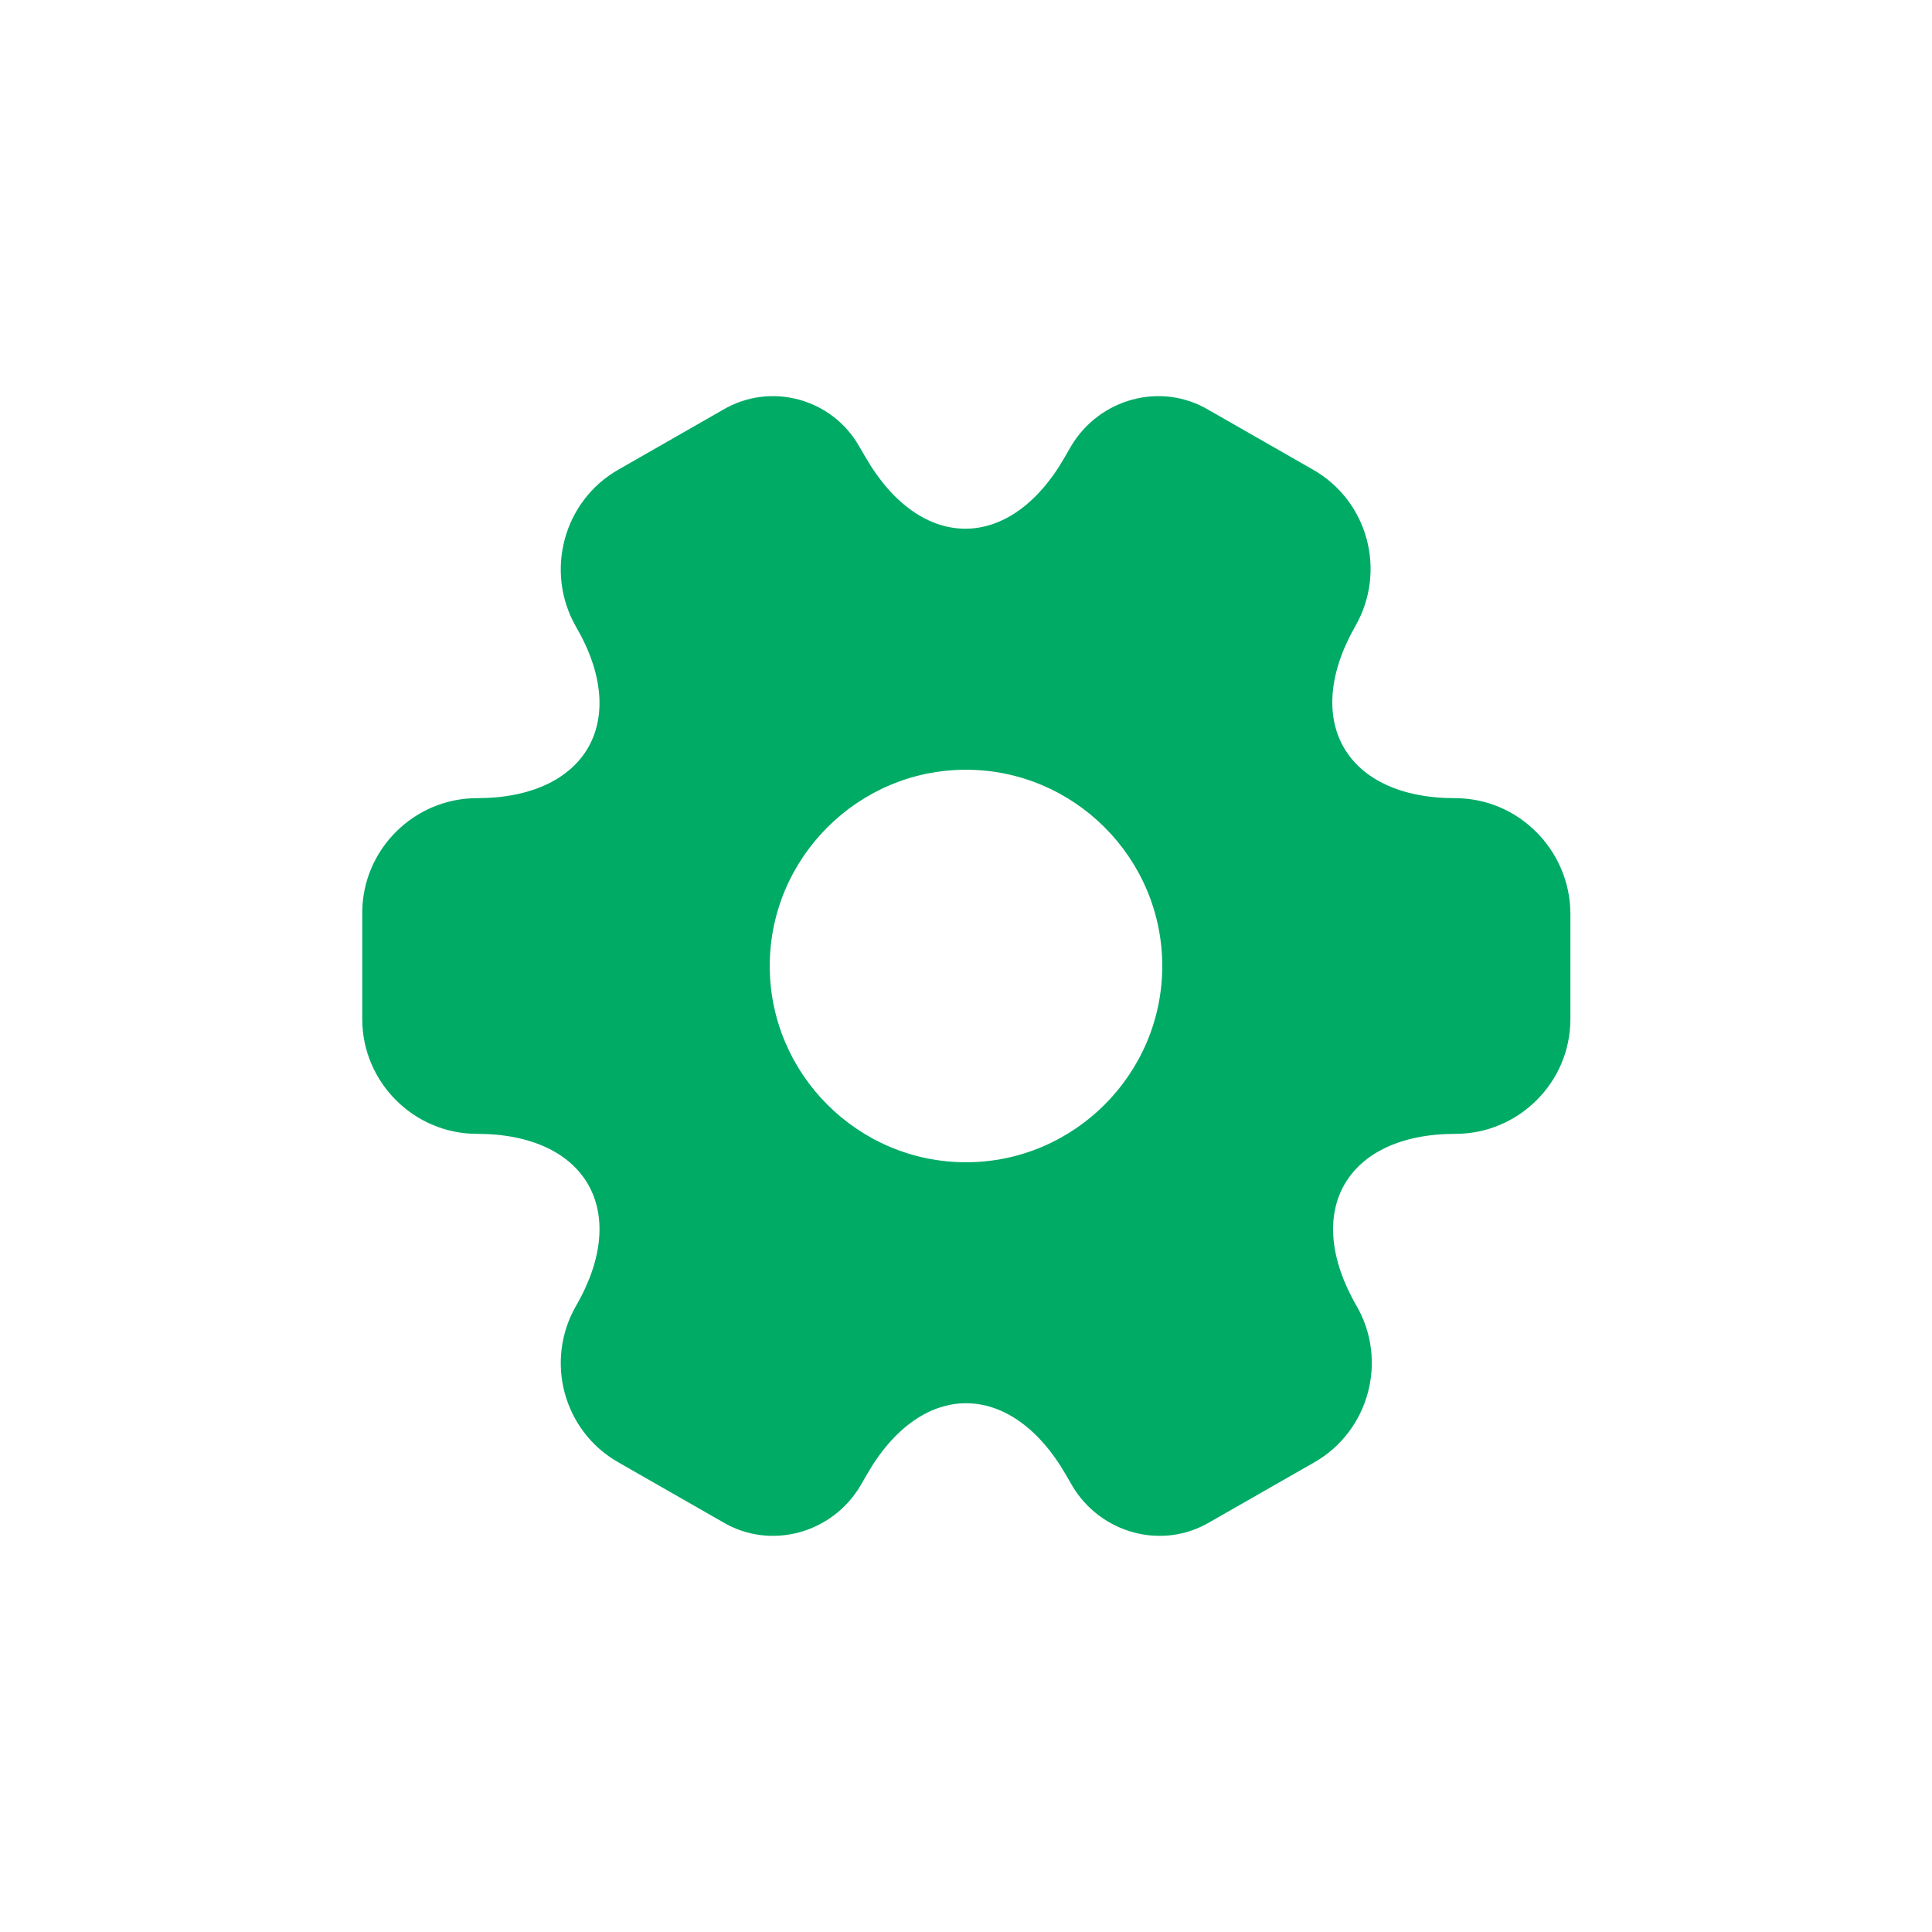 <svg width="24" height="24" viewBox="0 0 24 24" fill="none" xmlns="http://www.w3.org/2000/svg">
<path d="M18.075 9.915C16.718 9.915 16.163 8.955 16.837 7.777C17.227 7.095 16.995 6.225 16.312 5.835L15.015 5.093C14.422 4.74 13.658 4.95 13.305 5.543L13.223 5.685C12.547 6.862 11.438 6.862 10.755 5.685L10.672 5.543C10.335 4.95 9.57 4.74 8.977 5.093L7.68 5.835C6.997 6.225 6.765 7.103 7.155 7.785C7.838 8.955 7.282 9.915 5.925 9.915C5.145 9.915 4.5 10.553 4.5 11.34V12.66C4.5 13.44 5.138 14.085 5.925 14.085C7.282 14.085 7.838 15.045 7.155 16.223C6.765 16.905 6.997 17.775 7.68 18.165L8.977 18.907C9.57 19.26 10.335 19.05 10.688 18.457L10.77 18.315C11.445 17.137 12.555 17.137 13.238 18.315L13.32 18.457C13.672 19.05 14.438 19.26 15.03 18.907L16.328 18.165C17.01 17.775 17.242 16.898 16.852 16.223C16.17 15.045 16.725 14.085 18.082 14.085C18.863 14.085 19.508 13.447 19.508 12.66V11.34C19.5 10.56 18.863 9.915 18.075 9.915ZM12 14.438C10.658 14.438 9.562 13.342 9.562 12C9.562 10.658 10.658 9.562 12 9.562C13.342 9.562 14.438 10.658 14.438 12C14.438 13.342 13.342 14.438 12 14.438Z" fill="#00AB66"/>
</svg>
